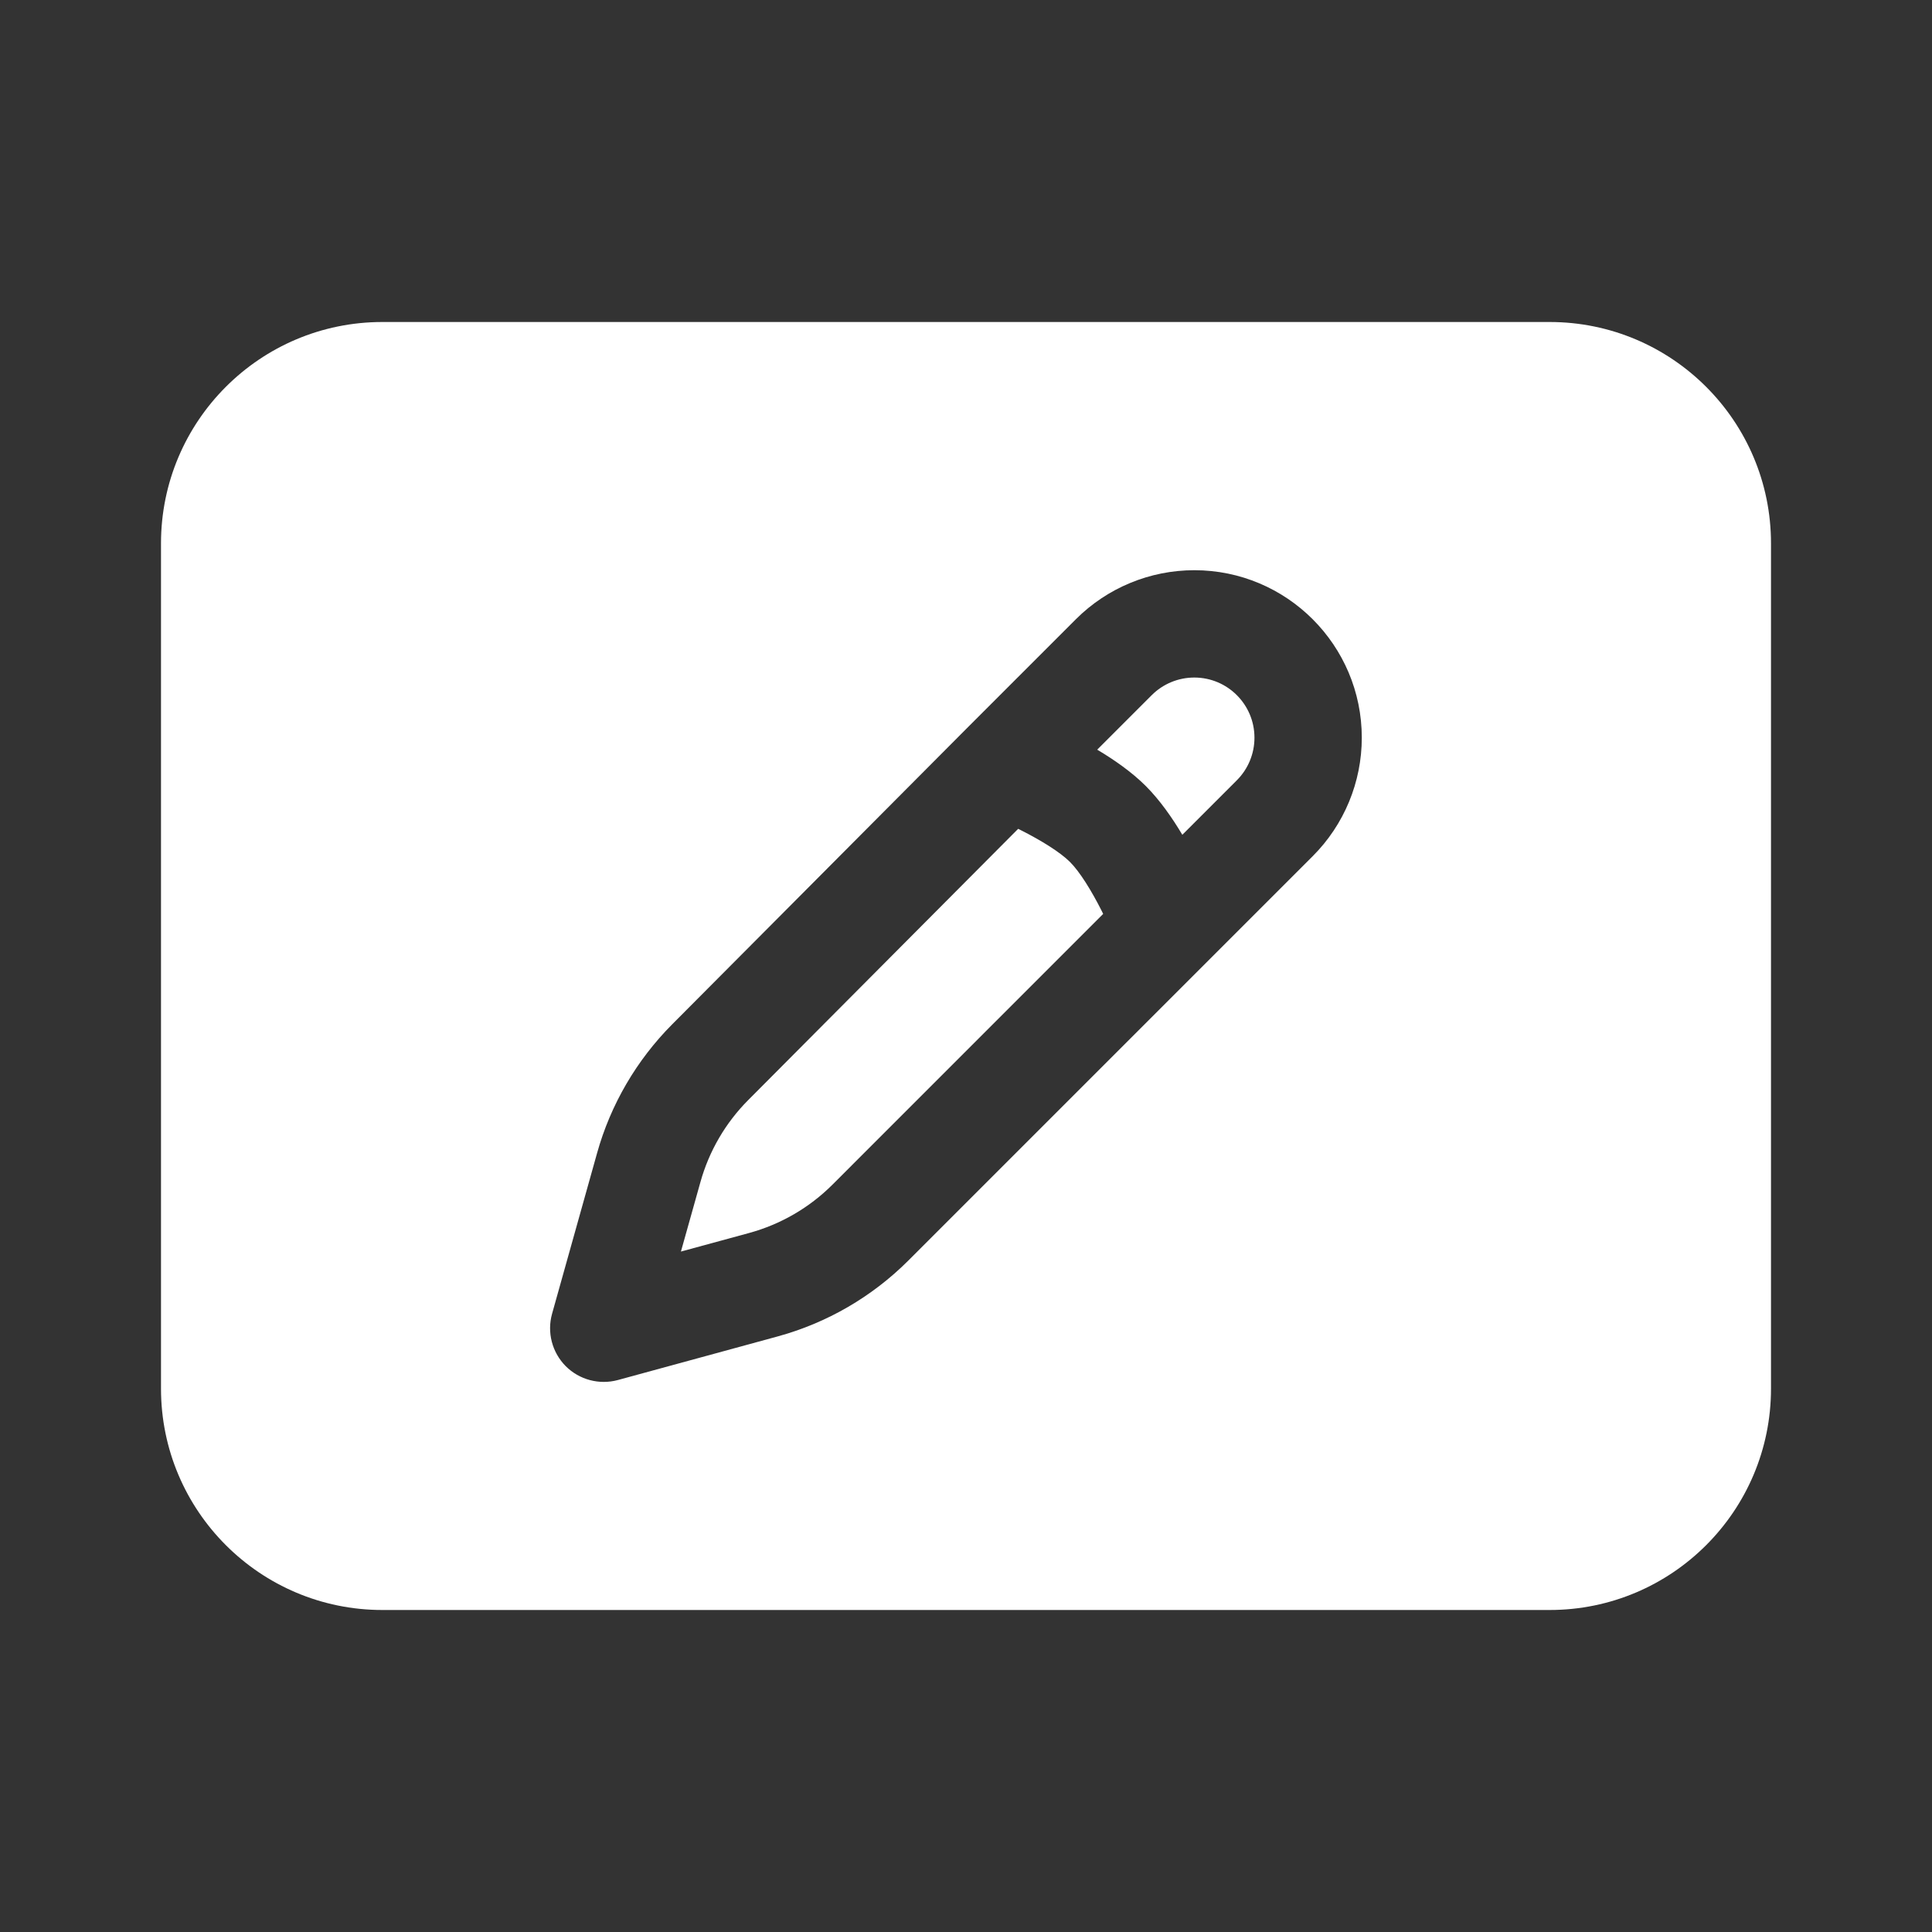 <svg width="36" height="36" viewBox="0 0 36 36" fill="none" xmlns="http://www.w3.org/2000/svg">
<rect x="0" y="0" width="36" height="36" fill="#333333" stroke="none"/>
<path fill-rule="evenodd" clip-rule="evenodd" d="M7.125 6C4.847 6 3 7.847 3 10.125V25.875C3 28.153 4.847 30 7.125 30H28.875C31.153 30 33 28.153 33 25.875V10.125C33 7.847 31.153 6 28.875 6H7.125ZM22.254 10.625C21.426 10.625 20.632 10.954 20.047 11.539L18.043 13.543L18.041 13.545L12.524 19.088C11.861 19.755 11.379 20.58 11.126 21.485L10.287 24.48C10.19 24.827 10.287 25.199 10.54 25.455C10.794 25.71 11.166 25.809 11.513 25.715L14.485 24.904C15.409 24.652 16.25 24.164 16.927 23.487L24.461 15.953C25.046 15.368 25.375 14.574 25.375 13.746C25.375 12.023 23.977 10.625 22.254 10.625ZM21.461 12.953C21.671 12.743 21.956 12.625 22.254 12.625C22.873 12.625 23.375 13.127 23.375 13.746C23.375 14.044 23.257 14.329 23.047 14.539L22.031 15.555C21.845 15.243 21.615 14.912 21.352 14.648C21.088 14.384 20.757 14.155 20.445 13.969L21.461 12.953ZM20.532 16.98L20.556 17.029L15.513 22.073C15.082 22.504 14.547 22.814 13.959 22.975L12.688 23.321L13.052 22.024C13.213 21.448 13.519 20.923 13.941 20.499L18.972 15.444L19.02 15.468C19.403 15.661 19.754 15.879 19.938 16.062C20.121 16.245 20.339 16.597 20.532 16.98Z" fill="white"/>
</svg>
